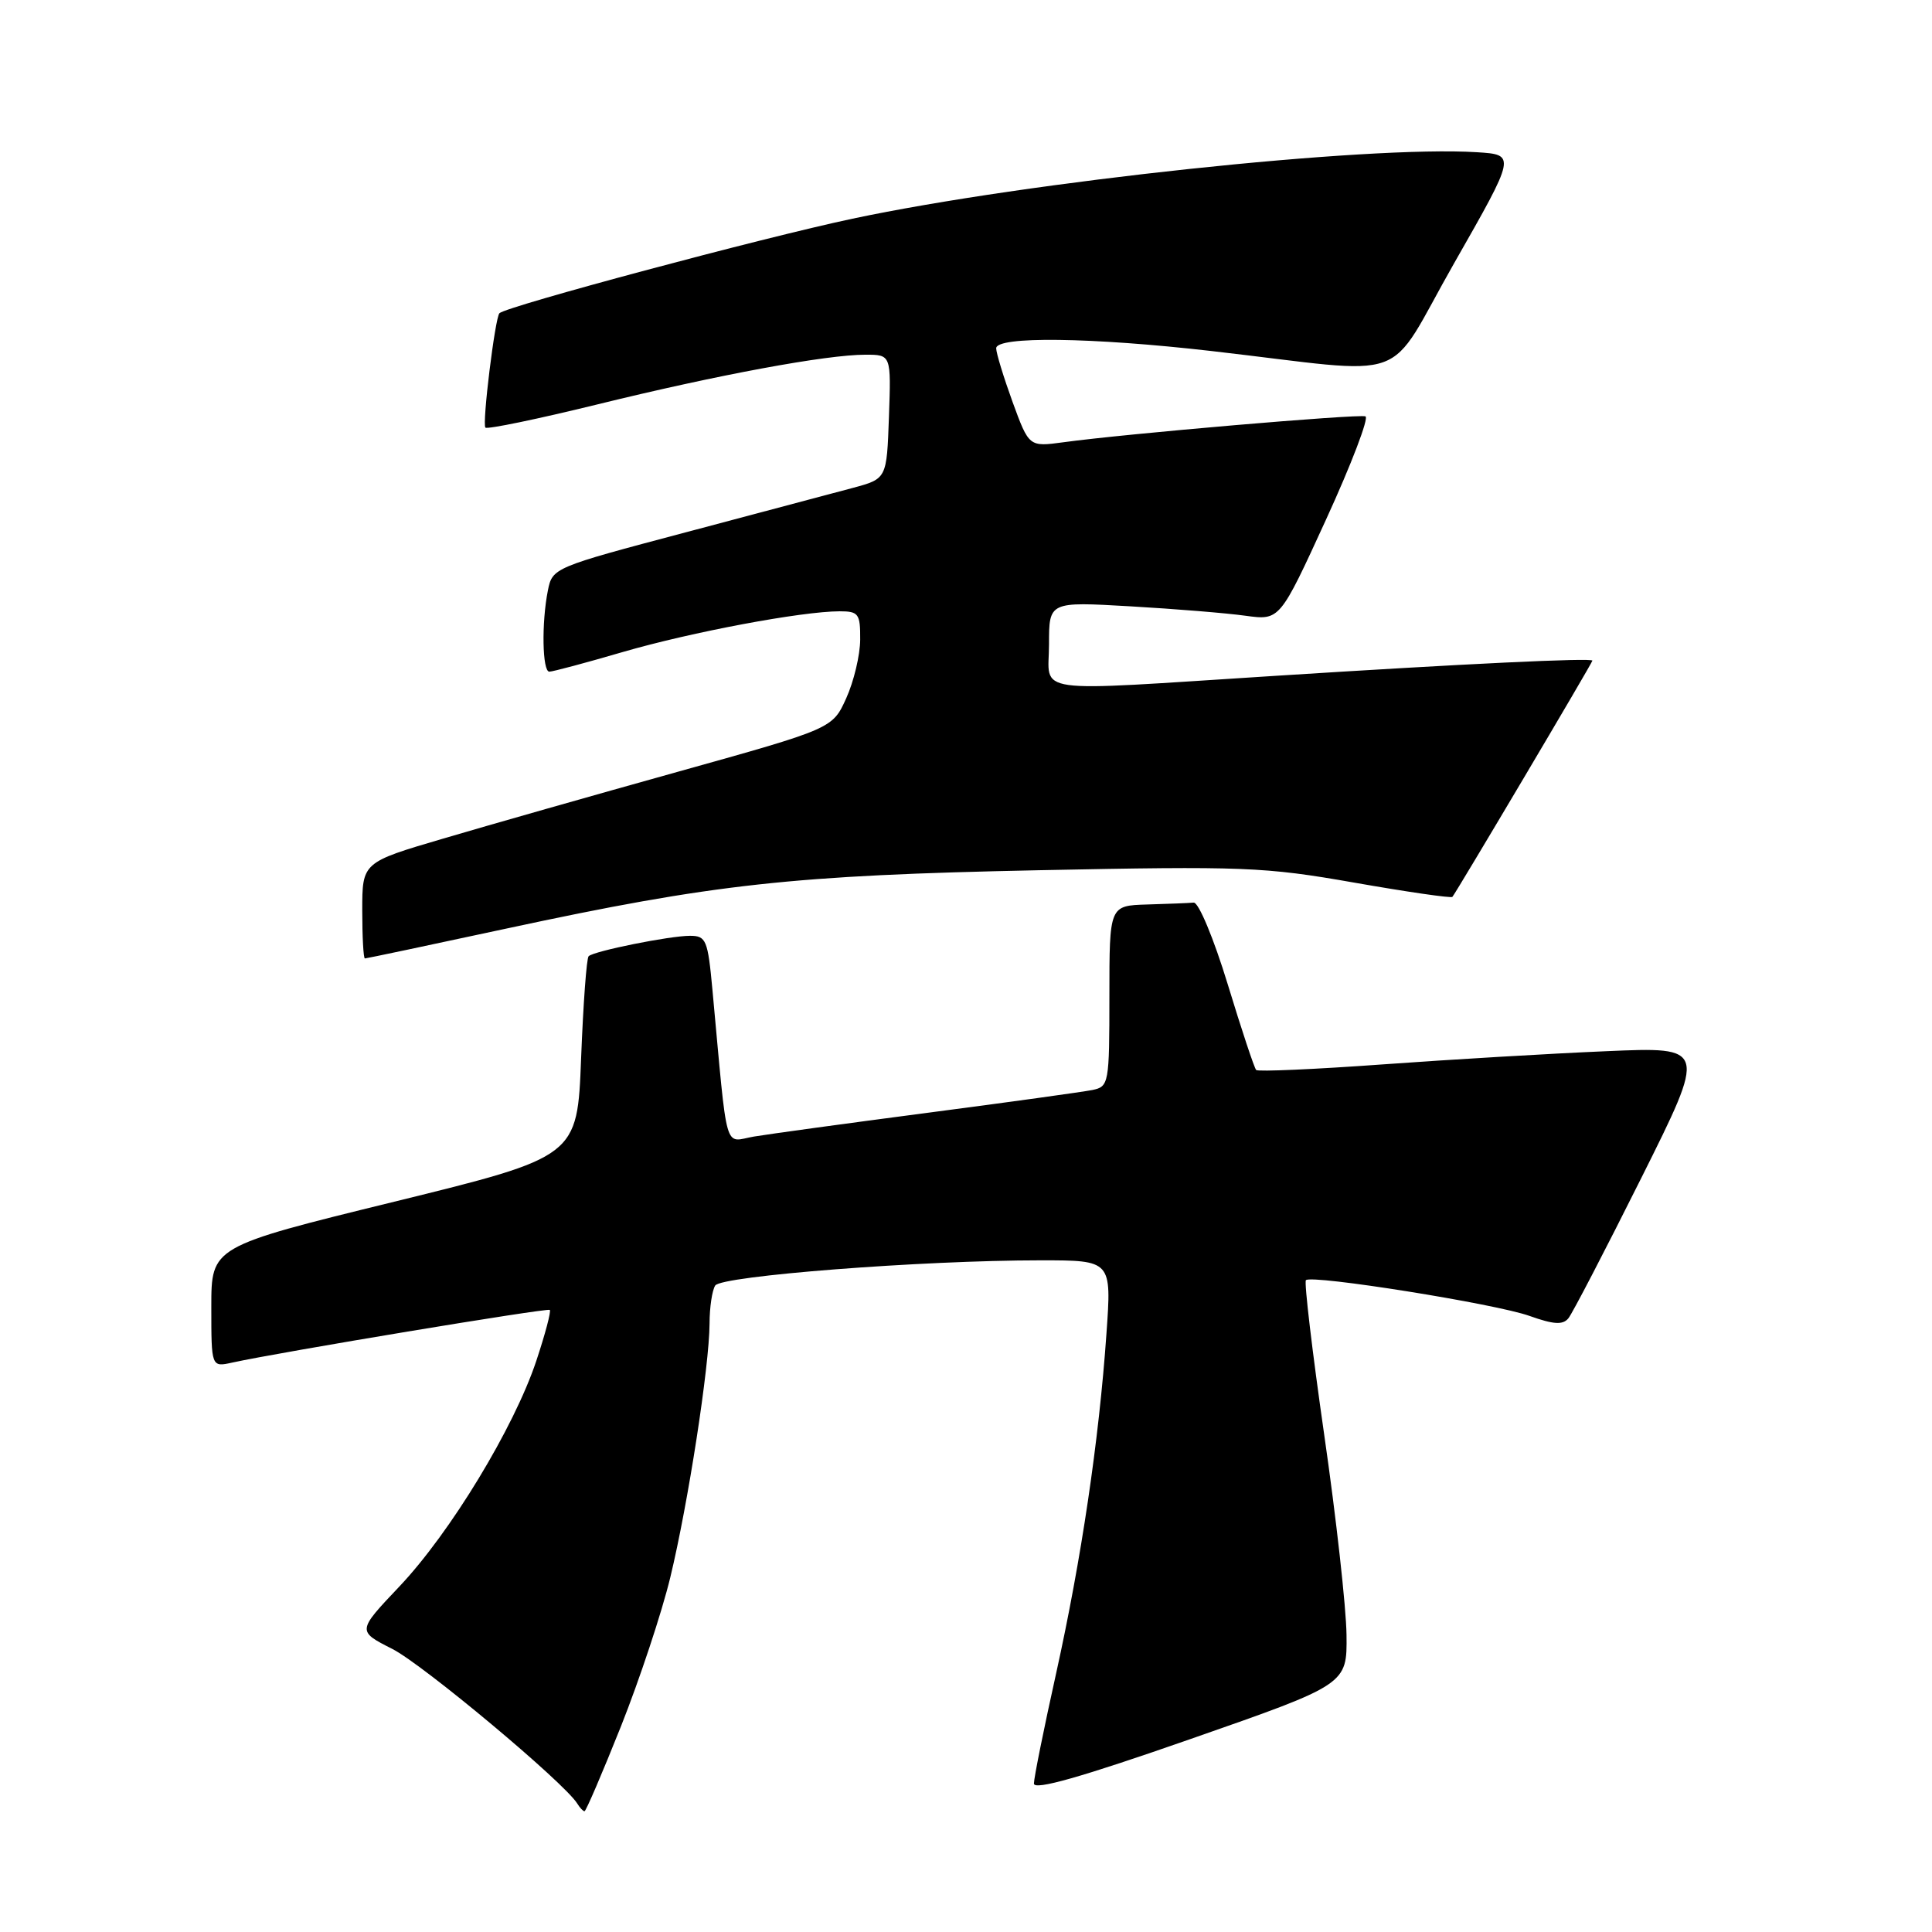 <?xml version="1.0" encoding="UTF-8" standalone="no"?>
<!DOCTYPE svg PUBLIC "-//W3C//DTD SVG 1.1//EN" "http://www.w3.org/Graphics/SVG/1.1/DTD/svg11.dtd" >
<svg xmlns="http://www.w3.org/2000/svg" xmlns:xlink="http://www.w3.org/1999/xlink" version="1.1" viewBox="0 0 256 256">
 <g >
 <path fill="currentColor"
d=" M 82.28 228.75 C 84.74 222.56 87.69 213.68 88.82 209.00 C 91.18 199.23 93.99 181.06 94.02 175.37 C 94.02 173.24 94.36 170.98 94.77 170.34 C 95.58 169.06 122.14 167.00 137.90 167.00 C 147.30 167.00 147.30 167.00 146.61 176.72 C 145.62 190.90 143.27 206.68 139.94 221.74 C 138.32 229.03 137.00 235.59 137.00 236.33 C 137.00 237.27 143.29 235.48 157.75 230.43 C 178.50 223.19 178.50 223.19 178.42 216.63 C 178.38 213.02 177.05 201.07 175.46 190.08 C 173.88 179.08 172.79 169.88 173.04 169.63 C 173.81 168.87 198.21 172.76 202.68 174.37 C 205.88 175.51 207.09 175.58 207.82 174.68 C 208.35 174.03 212.69 165.67 217.47 156.11 C 226.16 138.71 226.16 138.71 212.83 139.29 C 205.50 139.60 192.16 140.39 183.19 141.04 C 174.22 141.69 166.69 142.02 166.45 141.78 C 166.21 141.55 164.51 136.43 162.68 130.42 C 160.83 124.36 158.82 119.54 158.17 119.60 C 157.53 119.66 154.75 119.77 152.00 119.85 C 147.00 120.00 147.00 120.00 147.00 131.98 C 147.00 143.60 146.93 143.98 144.75 144.43 C 143.51 144.68 133.72 146.04 123.00 147.44 C 112.28 148.84 101.88 150.27 99.90 150.60 C 95.87 151.29 96.46 153.36 94.41 131.25 C 93.79 124.52 93.57 124.00 91.42 124.00 C 88.74 124.00 78.74 126.01 78.00 126.70 C 77.72 126.95 77.28 133.04 77.00 140.22 C 76.50 153.27 76.50 153.27 52.25 159.23 C 28.00 165.18 28.00 165.18 28.00 173.17 C 28.00 181.16 28.00 181.16 30.77 180.55 C 37.06 179.17 72.53 173.28 72.85 173.57 C 73.05 173.73 72.24 176.78 71.06 180.33 C 68.11 189.18 59.65 203.12 52.91 210.23 C 47.32 216.13 47.32 216.13 51.98 218.49 C 56.06 220.56 74.77 236.20 76.49 238.98 C 76.83 239.54 77.27 240.00 77.45 240.00 C 77.64 240.00 79.81 234.94 82.28 228.75 Z  M 67.10 123.04 C 94.68 117.11 104.98 115.98 137.60 115.31 C 164.77 114.76 167.54 114.86 179.43 116.95 C 186.43 118.18 192.29 119.03 192.45 118.84 C 192.96 118.25 211.00 87.82 211.00 87.54 C 211.00 87.14 194.07 87.95 168.86 89.56 C 135.94 91.65 139.00 92.08 139.00 85.36 C 139.00 79.72 139.00 79.72 149.75 80.34 C 155.66 80.68 162.54 81.24 165.04 81.59 C 169.58 82.21 169.58 82.21 175.70 68.86 C 179.07 61.51 181.42 55.35 180.93 55.17 C 180.00 54.83 149.04 57.48 140.92 58.60 C 136.35 59.22 136.35 59.22 134.17 53.26 C 132.98 49.98 132.00 46.78 132.00 46.15 C 132.00 44.53 144.61 44.69 160.50 46.51 C 187.70 49.63 183.37 51.20 192.69 34.86 C 200.88 20.50 200.88 20.50 195.69 20.17 C 181.21 19.26 136.21 24.05 112.95 28.98 C 100.96 31.52 67.18 40.57 66.18 41.50 C 65.60 42.06 63.86 56.20 64.32 56.66 C 64.57 56.91 71.24 55.53 79.14 53.59 C 95.13 49.66 109.50 47.00 114.67 47.00 C 118.08 47.00 118.08 47.00 117.79 55.22 C 117.50 63.44 117.50 63.44 113.00 64.65 C 110.53 65.31 100.56 67.96 90.85 70.54 C 73.38 75.17 73.20 75.24 72.60 78.23 C 71.74 82.53 71.86 89.00 72.79 89.00 C 73.23 89.00 77.62 87.83 82.54 86.39 C 91.62 83.75 106.22 81.01 111.25 81.00 C 113.77 81.00 114.00 81.32 113.98 84.75 C 113.97 86.81 113.13 90.31 112.13 92.52 C 110.31 96.54 110.31 96.54 89.90 102.24 C 78.68 105.37 64.66 109.36 58.75 111.11 C 48.00 114.27 48.00 114.27 48.00 120.64 C 48.00 124.14 48.16 127.00 48.35 127.00 C 48.54 127.00 56.98 125.22 67.10 123.04 Z "/>
</g>
</svg>